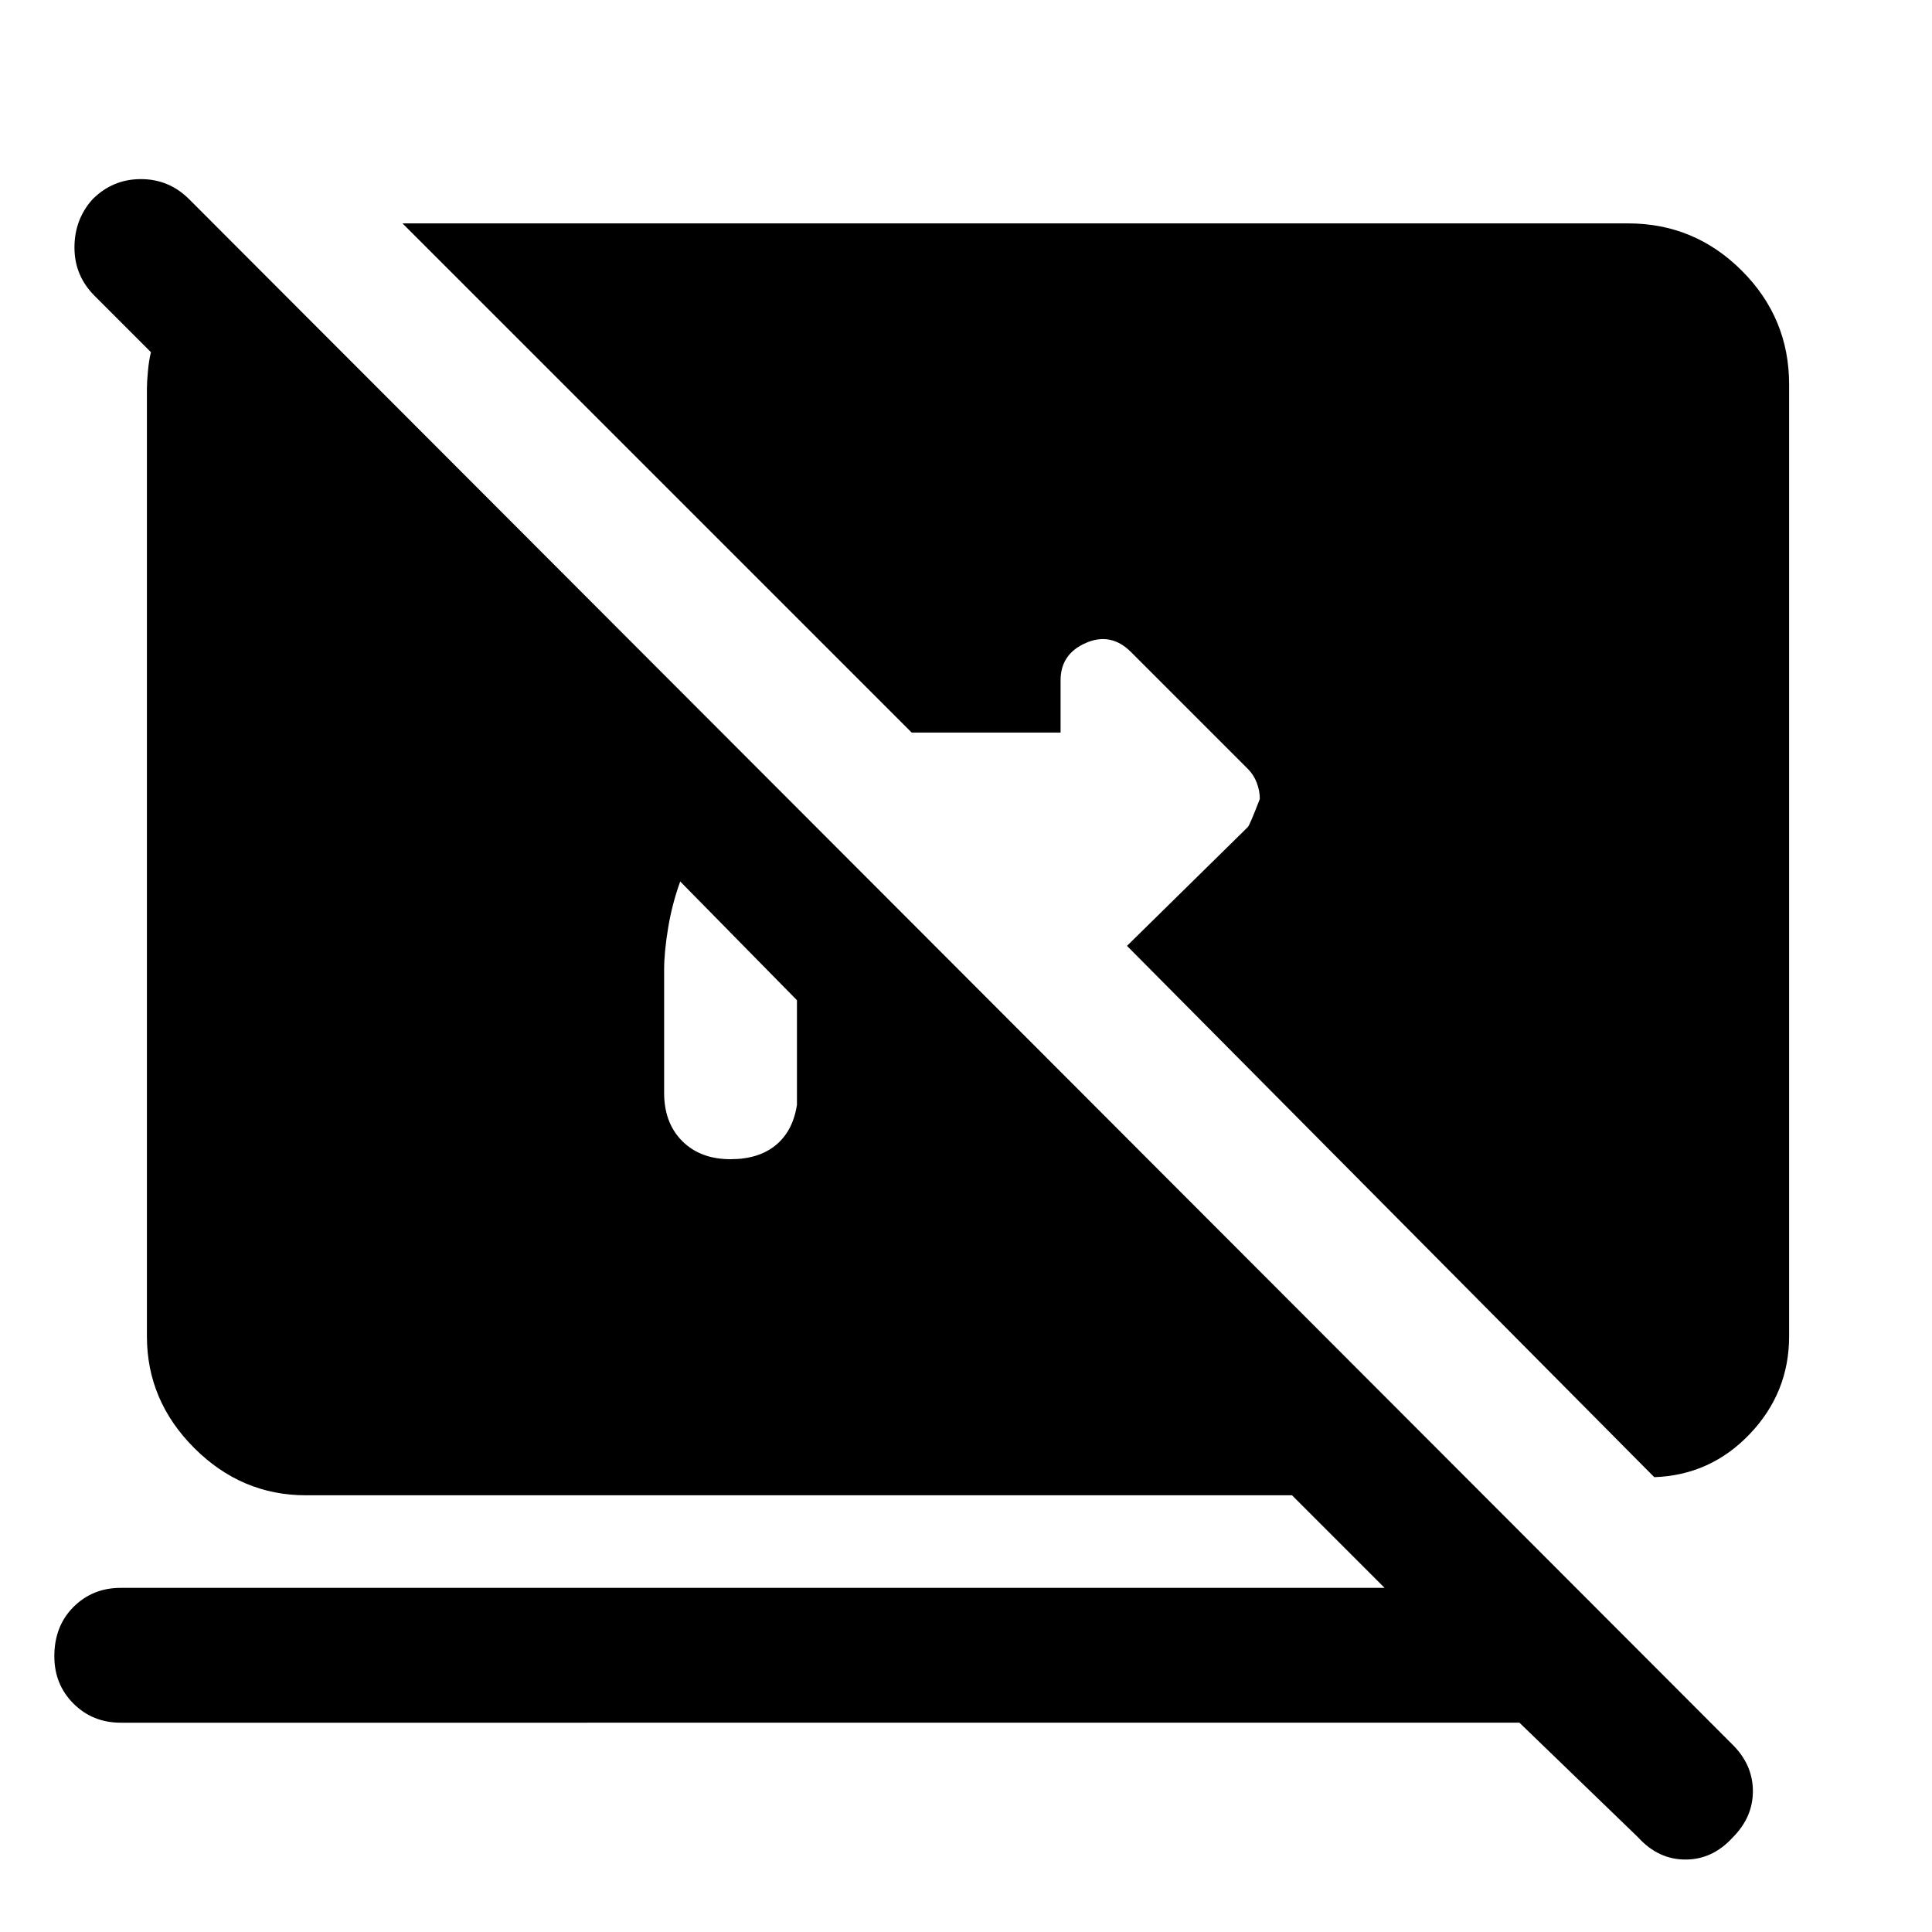 <svg xmlns="http://www.w3.org/2000/svg" height="48" width="48"><path d="M41.1 36.7 28 23.5l3-2.95q.05-.05.3-.7 0-.2-.075-.4T31 19.1l-2.9-2.9q-.5-.5-1.125-.225t-.625.925v1.3h-3.7L10 5.55h30.45q1.65 0 2.825 1.175Q44.45 7.9 44.45 9.55V33.2q0 1.4-.975 2.425T41.1 36.7Zm-.4 8.95-2.95-2.85H3q-.7 0-1.175-.475-.475-.475-.475-1.175 0-.75.475-1.225Q2.3 39.45 3 39.45h31.4l-2.3-2.3H7.6q-1.6 0-2.775-1.175Q3.65 34.8 3.65 33.2V9.65q0-.15.025-.425t.075-.475l-1.4-1.4q-.5-.5-.5-1.2t.45-1.2q.5-.5 1.2-.5t1.2.5l38.35 38.4q.5.5.5 1.15 0 .65-.5 1.15-.5.55-1.175.55t-1.175-.55ZM18.15 28.8q.7 0 1.125-.35.425-.35.525-1v-2.6l-2.9-2.95q-.2.55-.3 1.15-.1.6-.1 1.05v3.05q0 .75.45 1.2.45.45 1.2.45Z"/></svg>